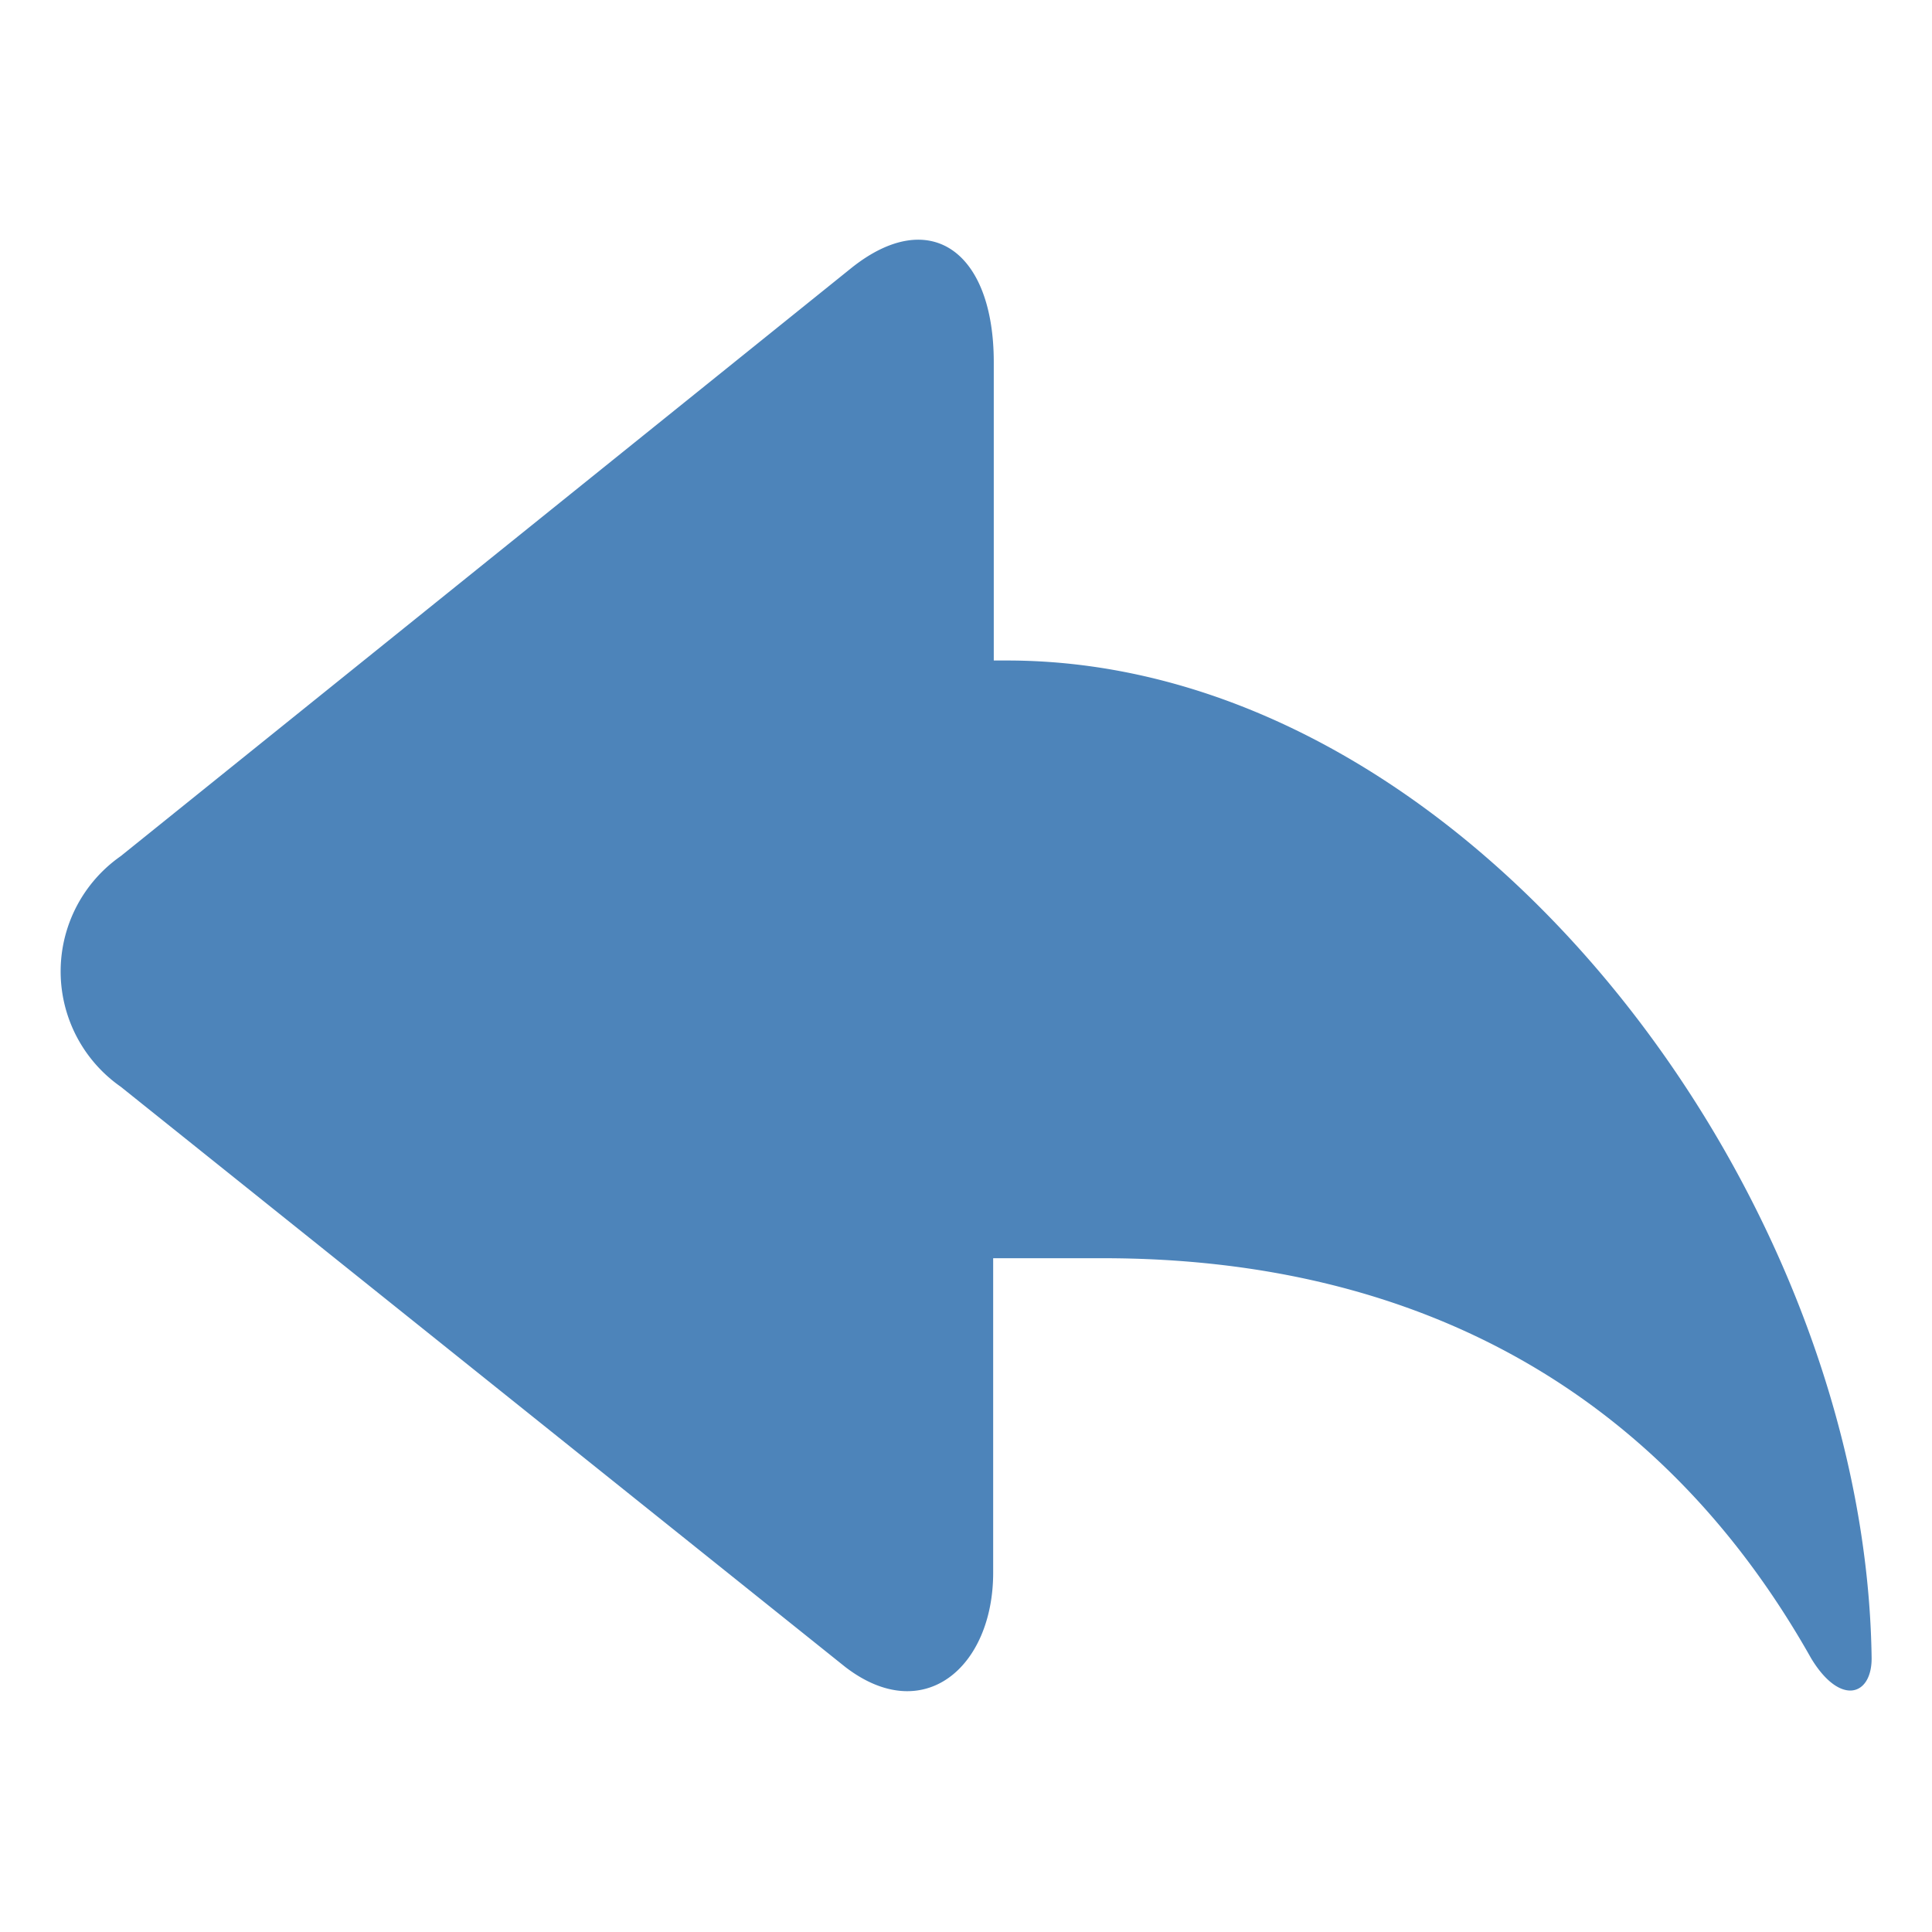 <svg id="图层_1" data-name="图层 1" xmlns="http://www.w3.org/2000/svg" viewBox="0 0 32 32"><title>画板 12</title><path d="M16.68,10.94h-.22V6c0-1.84-1.06-2.6-2.36-1.56L2,14.18A2.33,2.33,0,0,0,2,18l12,9.61c1.3,1,2.45,0,2.45-1.56V20.84h1.82c5.26,0,9.27,2.26,11.73,6.63.48.79,1,.62,1,0-.1-7.78-6.72-16.53-14.32-16.53Zm0,0" style="fill:#4d84ba"/></svg>